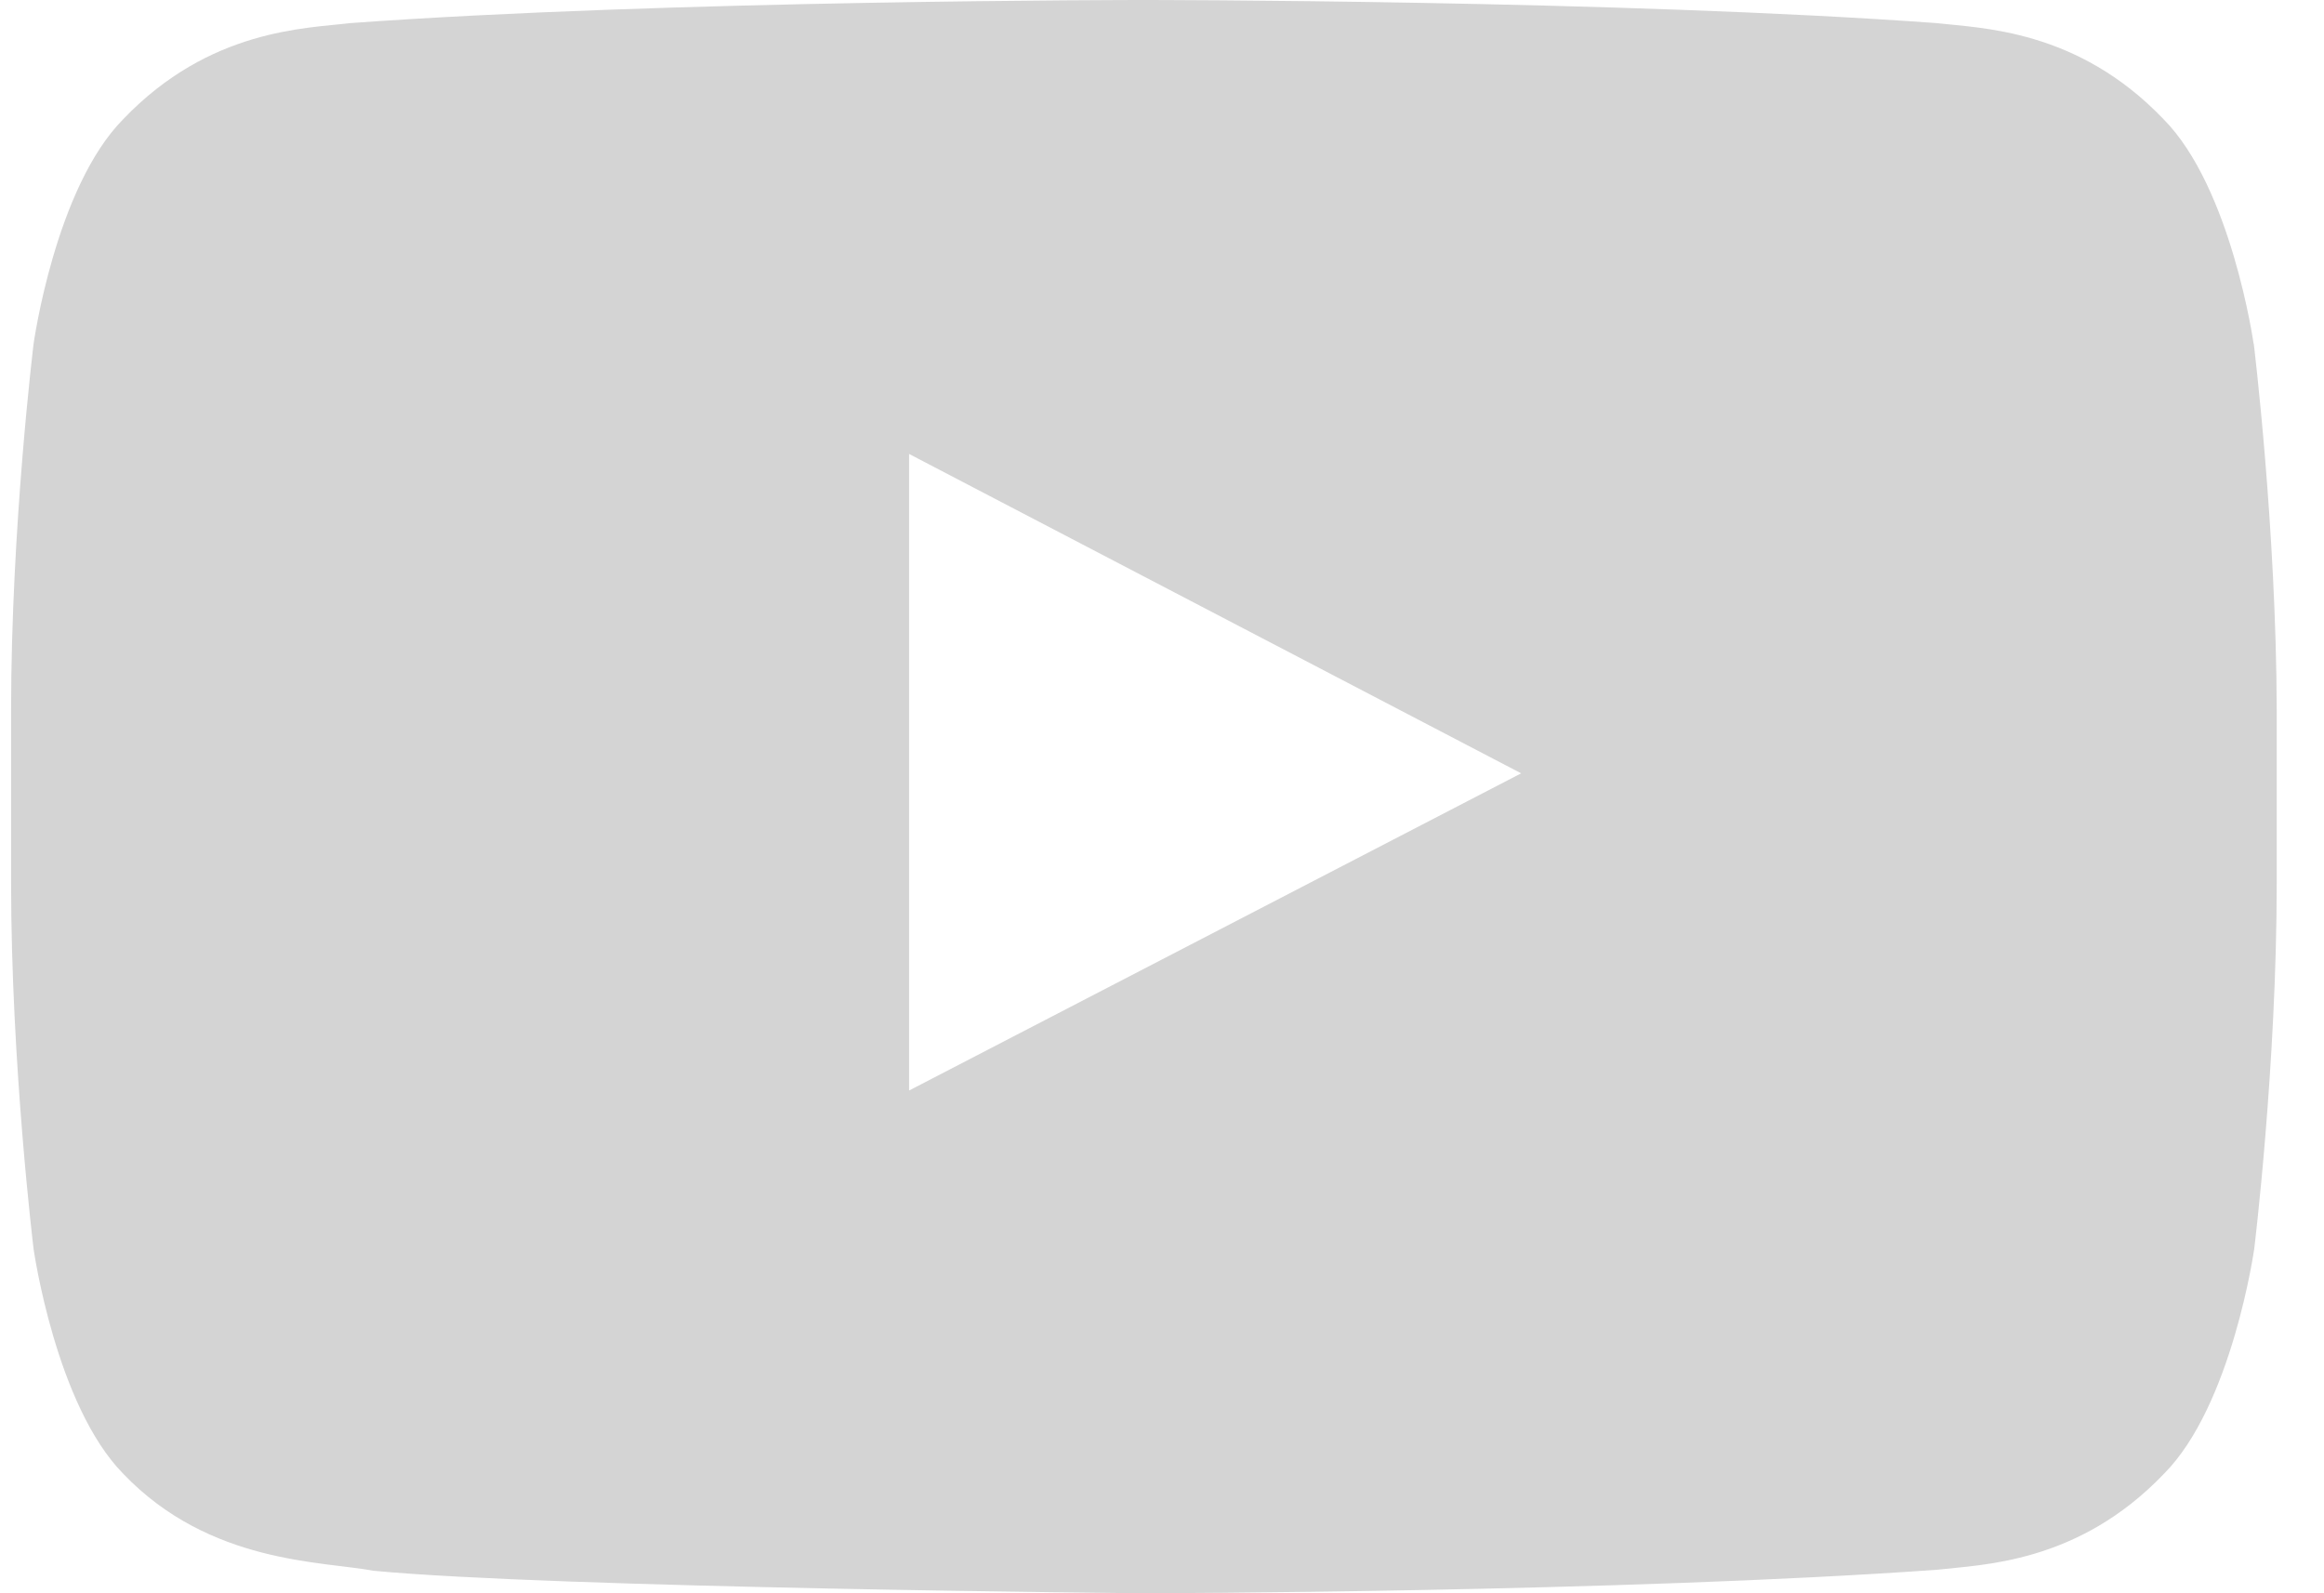 <svg width="35" height="24" viewBox="0 0 35 24" fill="none" xmlns="http://www.w3.org/2000/svg">
<path fill-rule="evenodd" clip-rule="evenodd" d="M33.94 5.178C33.94 5.178 33.607 2.826 32.581 1.793C31.282 0.435 29.828 0.426 29.163 0.348C24.392 -1.78814e-07 17.226 0 17.226 0H17.213C17.213 0 10.051 -1.78814e-07 5.277 0.348C4.609 0.429 3.157 0.435 1.858 1.793C0.833 2.826 0.506 5.178 0.506 5.178C0.506 5.178 0.167 7.938 0.167 10.704V13.29C0.167 16.049 0.506 18.815 0.506 18.815C0.506 18.815 0.839 21.167 1.858 22.202C3.157 23.56 4.863 23.516 5.625 23.661C8.357 23.921 17.228 24 17.228 24C17.228 24 24.401 23.987 29.172 23.646C29.839 23.567 31.291 23.559 32.59 22.2C33.616 21.168 33.949 18.813 33.949 18.813C33.949 18.813 34.288 16.053 34.288 13.288V10.702C34.281 7.942 33.942 5.176 33.942 5.176L33.94 5.178ZM13.691 16.427V6.838L22.909 11.649L13.691 16.427Z" fill="#D4D4D4"/>
</svg>
